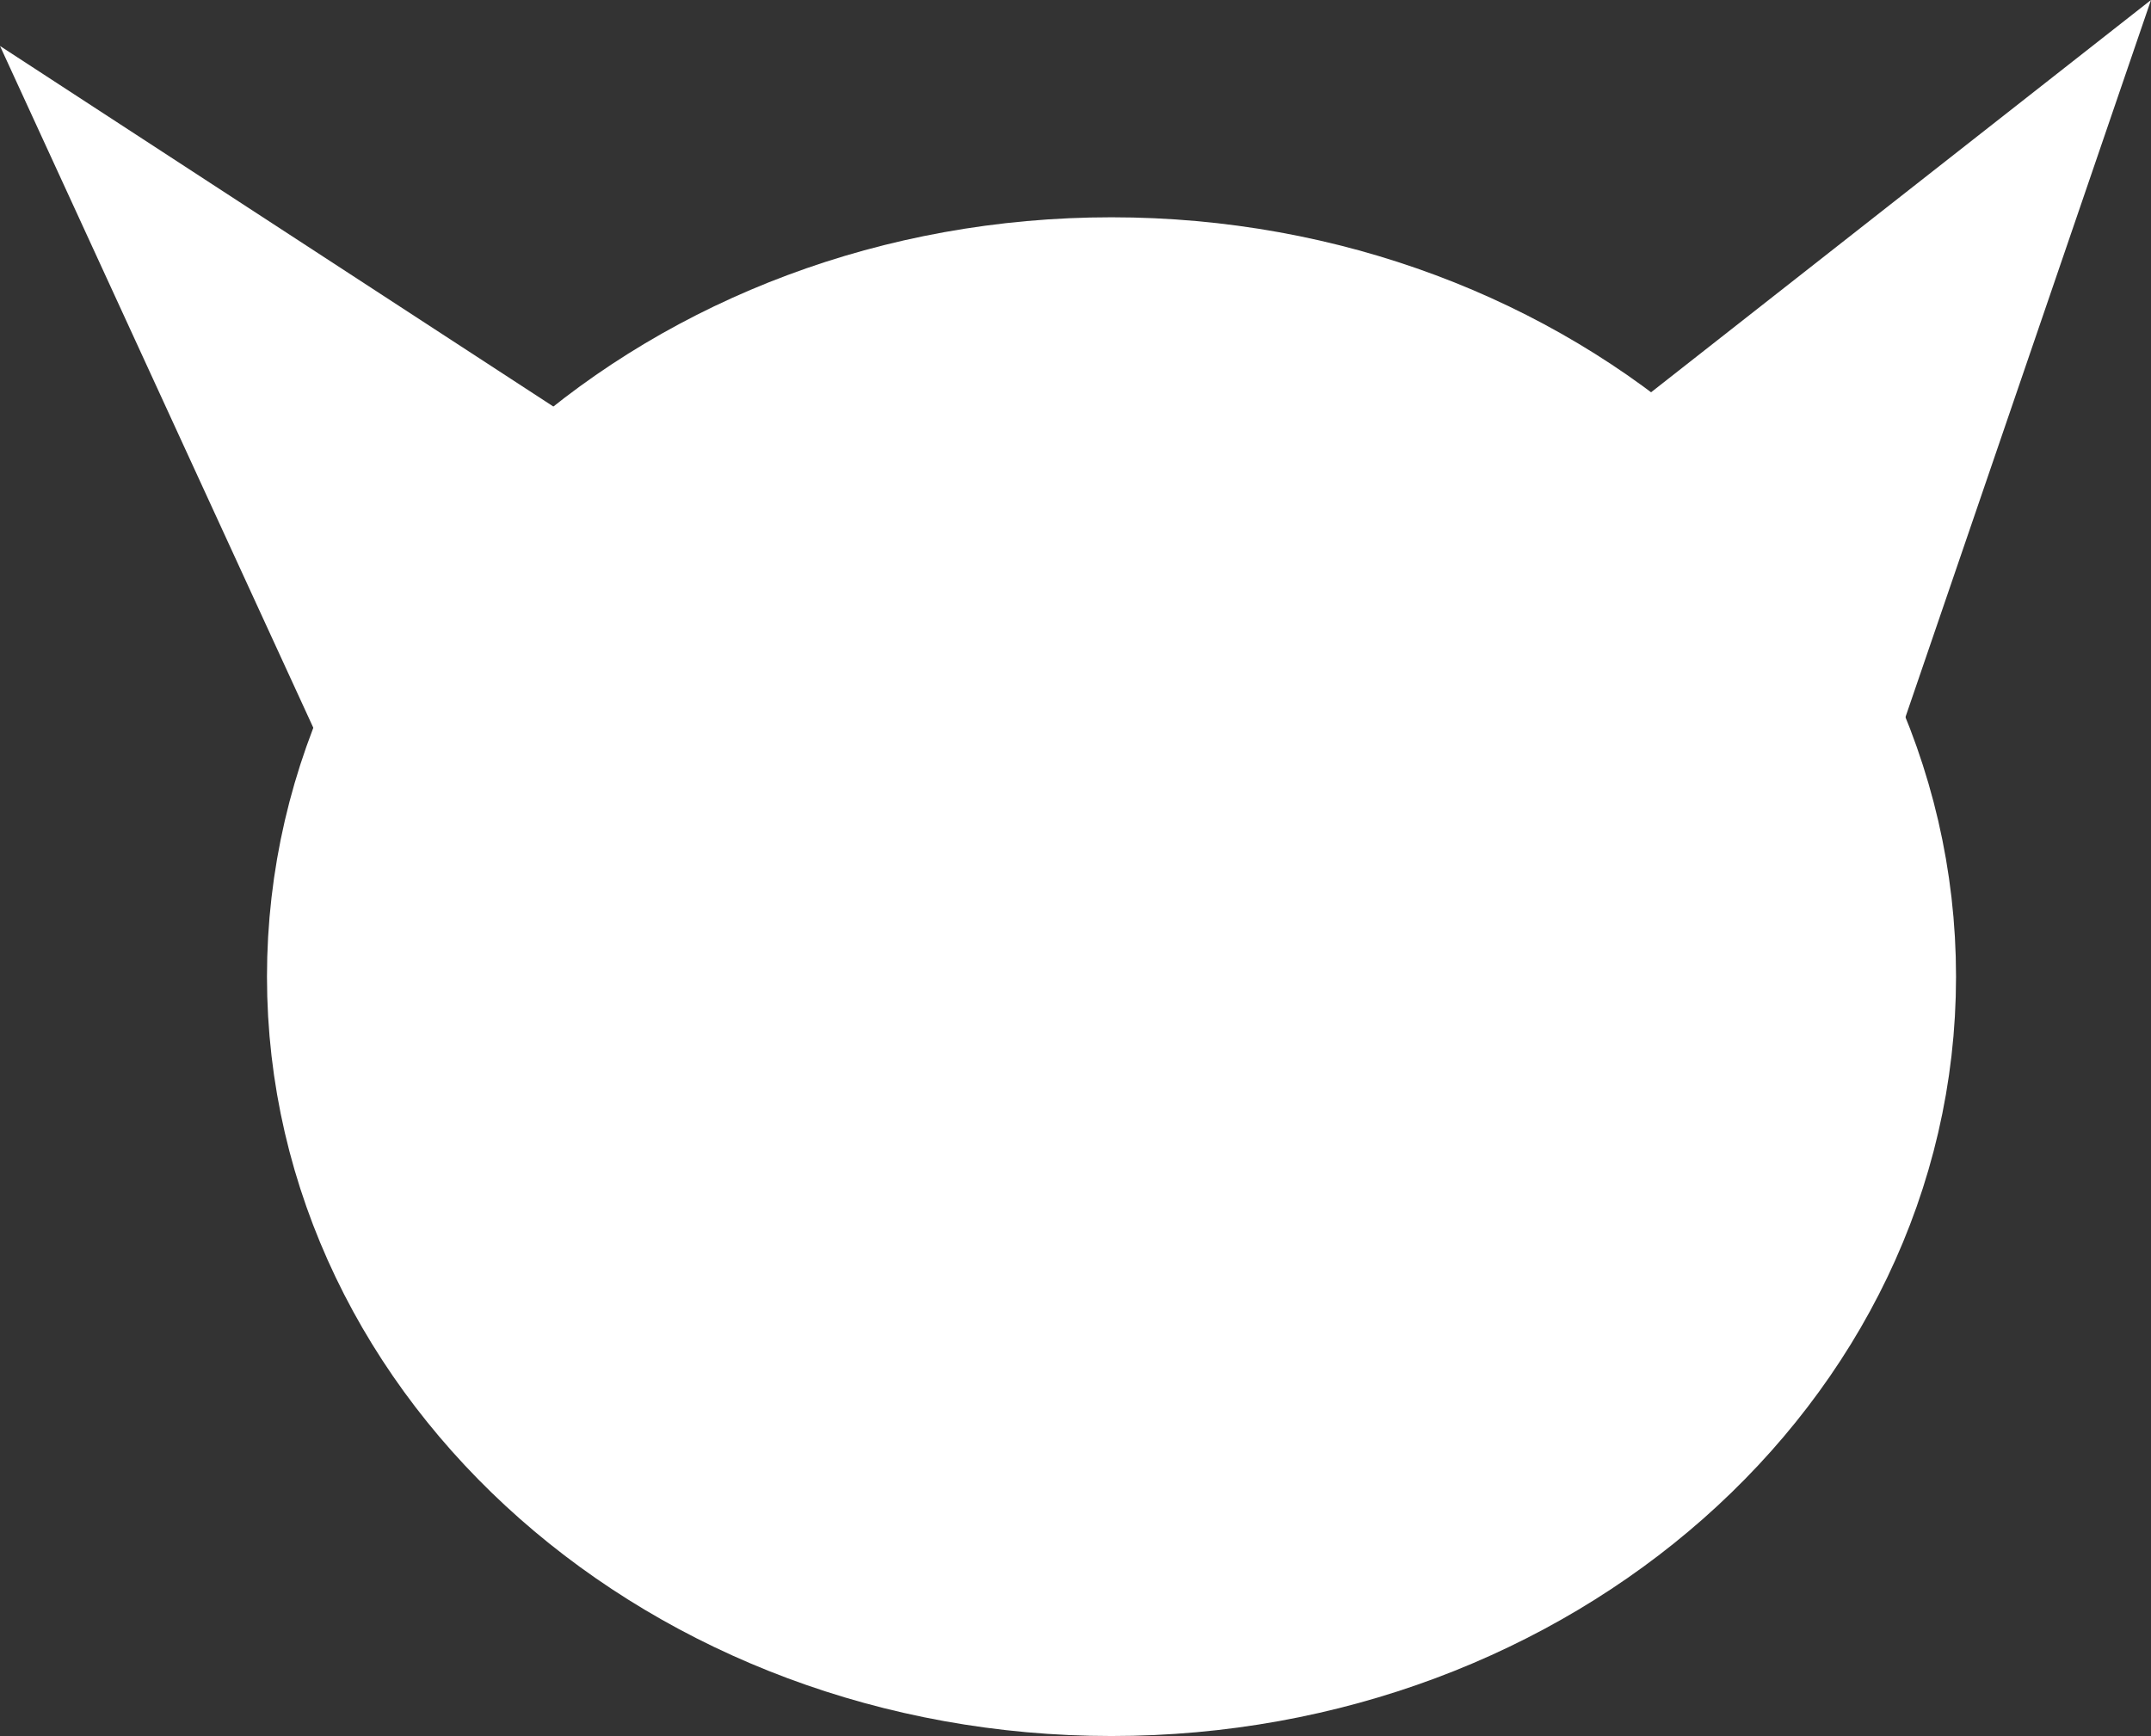 <svg version="1.1" xmlns="http://www.w3.org/2000/svg" xmlns:xlink="http://www.w3.org/1999/xlink" width="135.757" height="109.584" viewBox="0,0,135.757,109.584"><rect x="0" y="0" width="135.757" height="109.584" fill="#333333" stroke="none"/><g transform="translate(-172.004,-125.881)"><g data-paper-data="{&quot;isPaintingLayer&quot;:true}" fill="#ffffff" fill-rule="nonzero" stroke-linejoin="miter" stroke-miterlimit="10" stroke-dasharray="" stroke-dashoffset="0" style="mix-blend-mode: normal"><path d="M287.956,187.531c0,22.331 -20.506,40.434 -45.801,40.434c-25.295,0 -45.801,-18.103 -45.801,-40.434c0,-22.331 20.506,-40.434 45.801,-40.434c25.295,0 45.801,18.103 45.801,40.434z" data-paper-data="{&quot;origPos&quot;:null}" stroke="#ffffff" stroke-width="15" stroke-linecap="butt"/><path d="M226.976,198.555c-1.457,2.622 -4.079,1.166 -4.079,1.166l-1.664,-0.501c-0.333,-0.333 -1.051,-0.531 -1,-1c0.04,-0.374 1.479,-0.007 1.121,-0.121c-1.649,-0.528 -3.517,-0.226 -5.121,-0.879c-0.192,-0.078 -0.292,-0.262 -0.373,-0.471c-0.537,0.813 -1.458,1.349 -2.506,1.349c-1.657,0 -3,-1.343 -3,-3c0,-0.577 0.163,-1.116 0.445,-1.574c-0.092,-0.235 -0.191,-0.462 -0.394,-0.58c-2.286,-1.335 -4.237,-1.79 -6.173,-3.725c0,0 -2.121,-2.121 0,-4.243c2.121,-2.121 4.243,0 4.243,0c0.667,0.667 1.186,1.524 2,2c0.532,0.311 1.3,-0.044 1.827,0.275c1.192,0.722 1.969,2.022 3.173,2.725c0.532,0.311 1.3,-0.044 1.827,0.275c1.192,0.722 1.845,2.299 3.173,2.725c0.342,0.109 -0.875,-0.625 -0.621,-0.879c1.398,-1.398 4.619,1.876 5.621,2.879l0.336,-0.501c0,0 2.622,1.457 1.166,4.079z" stroke="#ffffff" stroke-width="0" stroke-linecap="butt"/><path d="M278.128,190.956c1.142,2.774 -1.632,3.916 -1.632,3.916l-0.021,0.347c-1.036,1.036 -1.843,1.92 -3.173,2.725c-0.477,0.289 -1.151,0.026 -1.669,0.203c0.449,0.524 0.721,1.206 0.721,1.951c0,1.657 -1.343,3 -3,3c-1.096,0 -2.055,-0.588 -2.578,-1.465c-2.624,0.851 -5.807,0.465 -8.422,0.465c0,0 -3,0 -3,-3c0,-3 3,-3 3,-3c1.901,0 4.129,0.316 6,0c1.823,-0.308 1.625,-1.362 2.879,-2.121c2.576,-1.561 3.29,-1.29 5,-3l1.979,-1.653c0,0 2.774,-1.142 3.916,1.632z" stroke="#ffffff" stroke-width="0" stroke-linecap="butt"/><path d="M269.311,214.601c-0.503,2.957 -3.461,2.454 -3.461,2.454l-2.618,-0.836c-0.62,-0.62 -2.532,-3.103 -2.827,-3.275c-3.861,-2.255 -9.276,-0.092 -13.5,-1.5c-1.791,-1.124 -5.923,-0.346 -8.051,-0.346c-3.709,0 -7.784,0.453 -11.449,-0.154c-2.992,-0.495 -4.958,-1.846 -8.051,-1.846c0,0 -3,0 -3,-3c0,-3 3,-3 3,-3c3.676,0 6.454,1.564 9.949,2.154c6.33,1.068 13.135,-1.2 19.5,0.5c3.021,1.007 6.397,-0.176 9.551,0.346c4.067,0.673 6.35,3.107 9.121,5.879l-0.618,-0.836c0,0 2.957,0.503 2.454,3.461z" stroke="#ff0000" stroke-width="0" stroke-linecap="butt"/><path d="M198.015,176.412l-17.184,-37.401l29.988,19.543z" stroke="#ffffff" stroke-width="7.5" stroke-linecap="round"/><path d="M273.491,157.543l26.619,-20.891l-12.804,37.401z" stroke="#ffffff" stroke-width="7.5" stroke-linecap="round"/></g></g></svg>